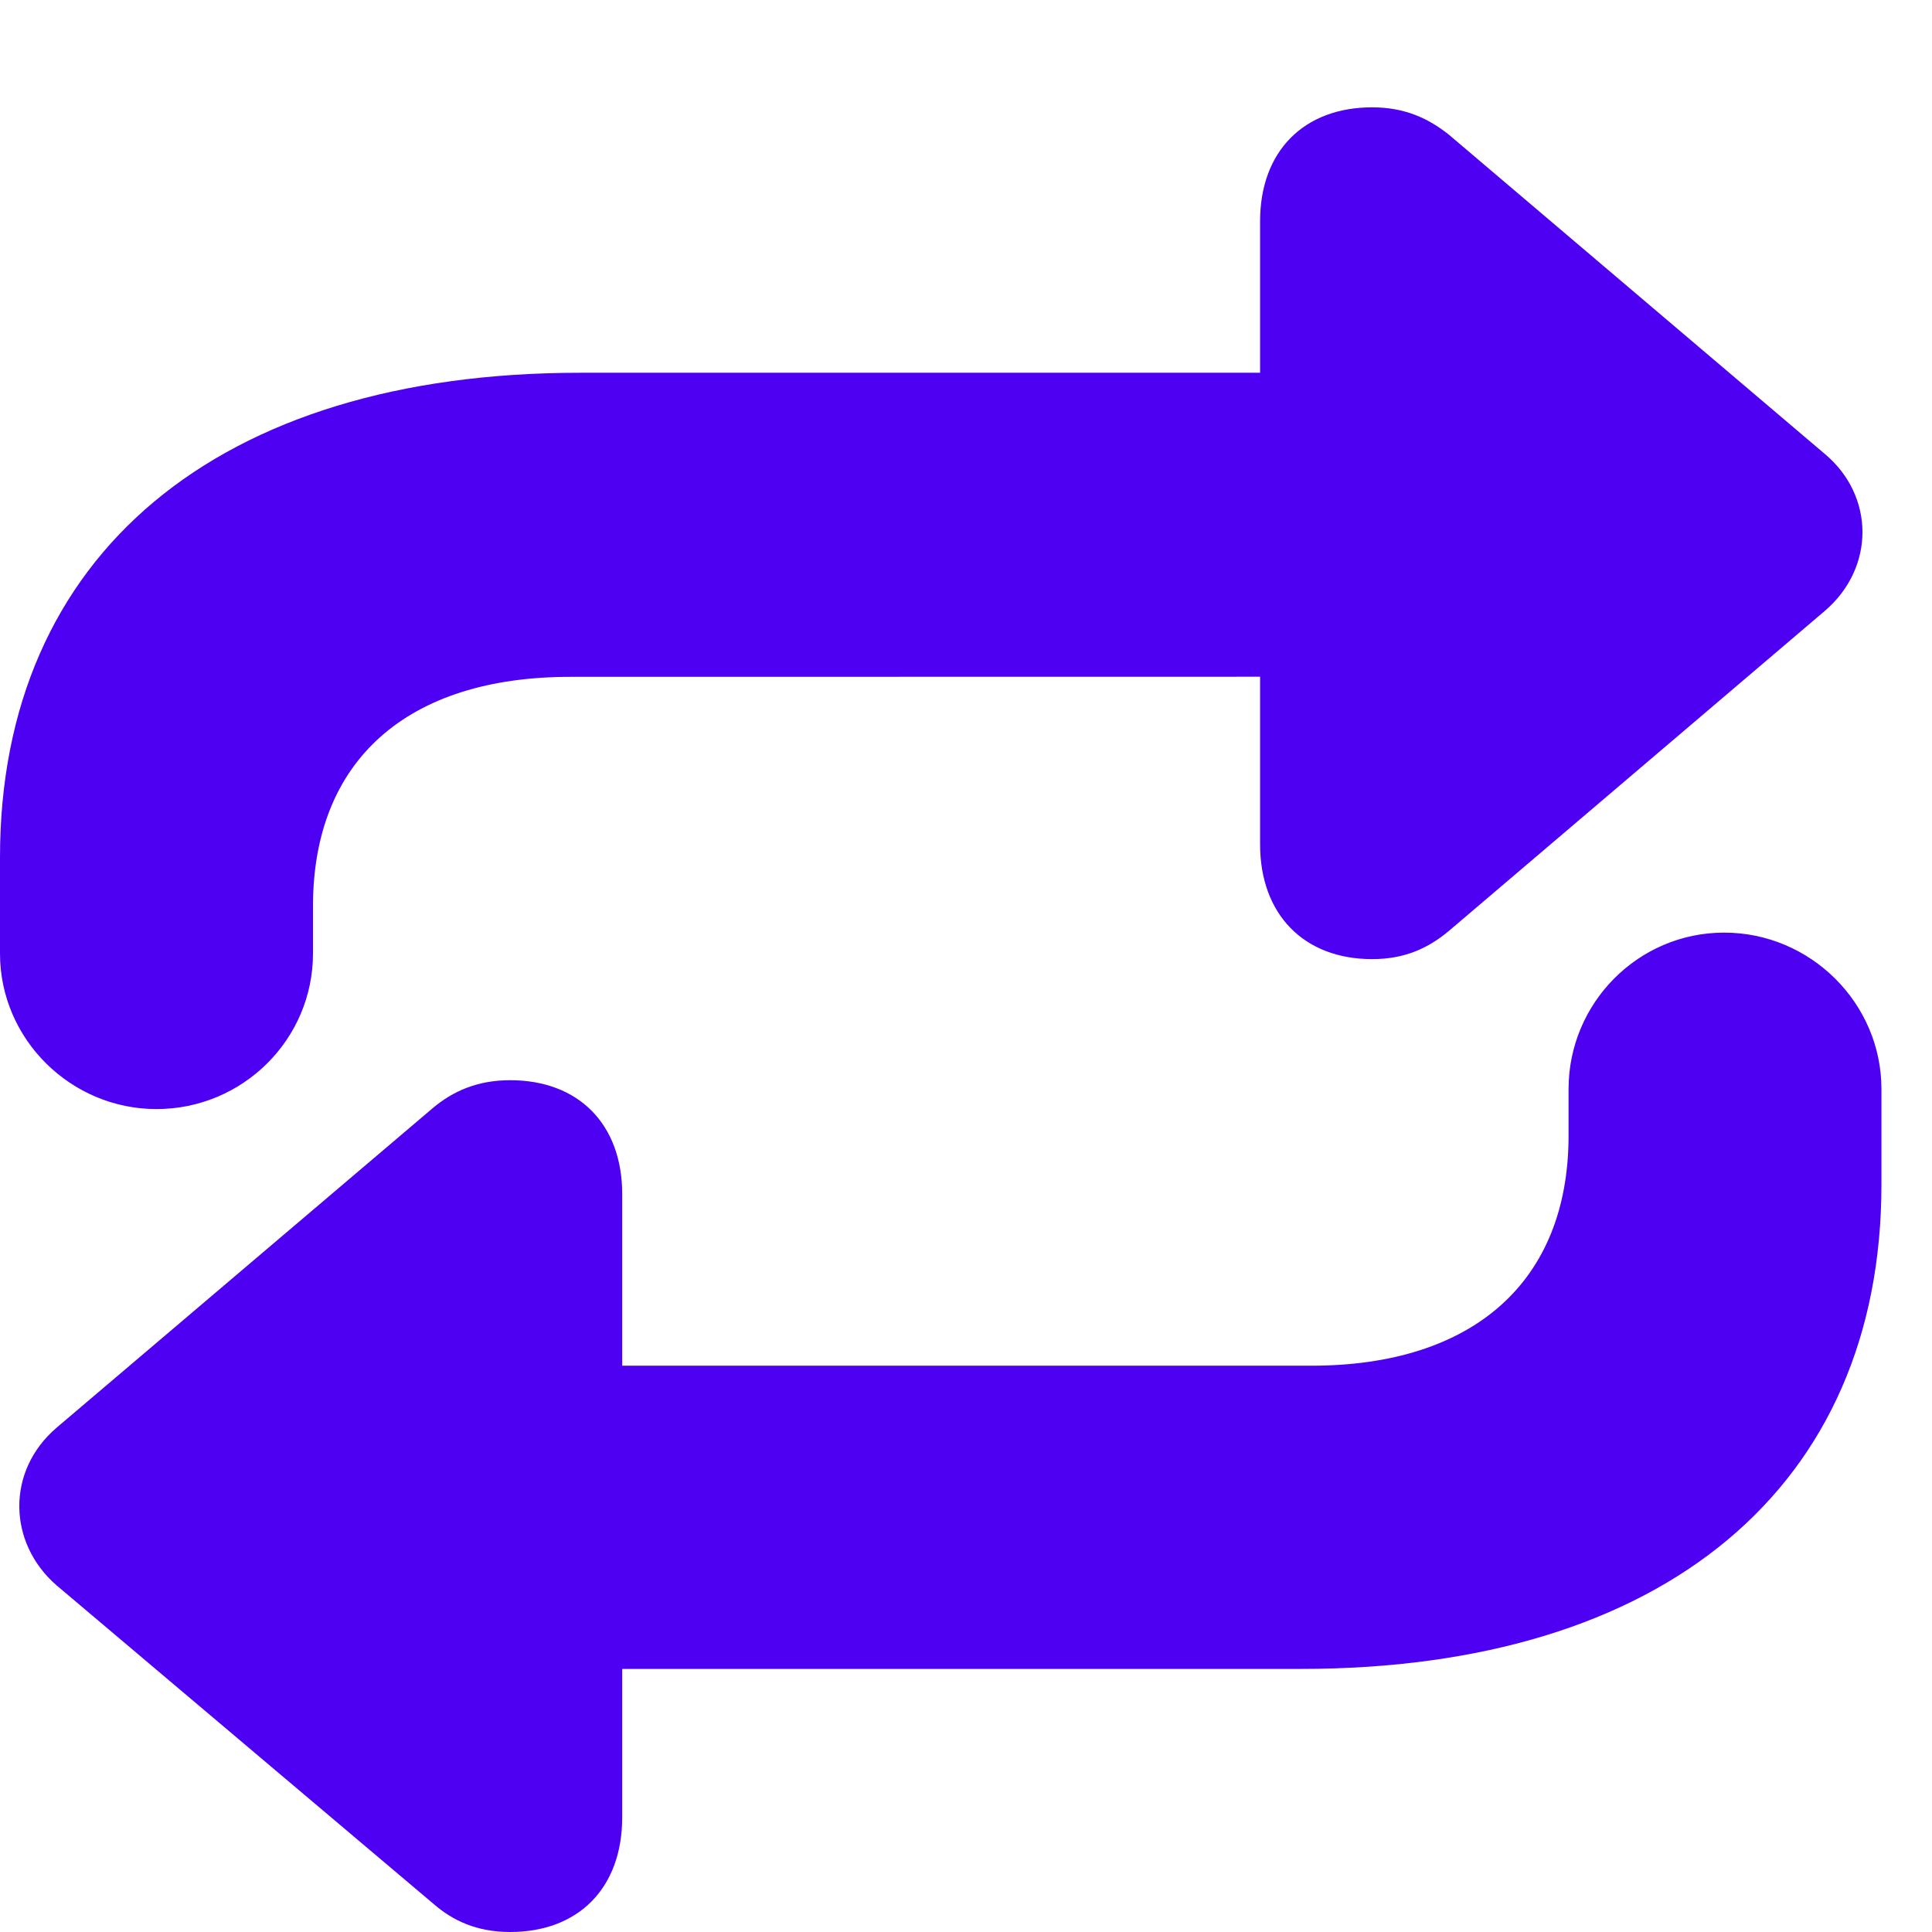 <svg width="18" height="18" viewBox="0 0 18 18" fill="none" xmlns="http://www.w3.org/2000/svg">
<path d="M0 8.884C0 9.683 0.661 10.333 1.458 10.333C2.262 10.333 2.916 9.683 2.916 8.884V8.443C2.916 7.083 3.795 6.306 5.313 6.306L11.74 6.305V7.867C11.74 8.517 12.146 8.936 12.784 8.936C13.092 8.936 13.31 8.831 13.498 8.674L17 5.693C17.473 5.289 17.466 4.617 17 4.228L13.498 1.254C13.31 1.105 13.092 1 12.784 1C12.146 1 11.74 1.411 11.74 2.061V3.473L5.403 3.473C2.029 3.473 0 5.17 0 7.987V8.884ZM5.797 11.125C5.797 10.475 5.391 10.064 4.753 10.064C4.444 10.064 4.219 10.169 4.039 10.318L0.529 13.3C0.056 13.703 0.071 14.376 0.529 14.772L4.039 17.738C4.219 17.895 4.444 18 4.753 18C5.391 18 5.797 17.589 5.797 16.931V15.549H12.119C15.501 15.549 17.529 13.853 17.529 11.036V10.146C17.529 9.347 16.868 8.689 16.064 8.689C15.26 8.689 14.614 9.347 14.614 10.146V10.58C14.614 11.94 13.727 12.724 12.217 12.724H5.797V11.125Z" fill="#4E00F2"/>
</svg>
